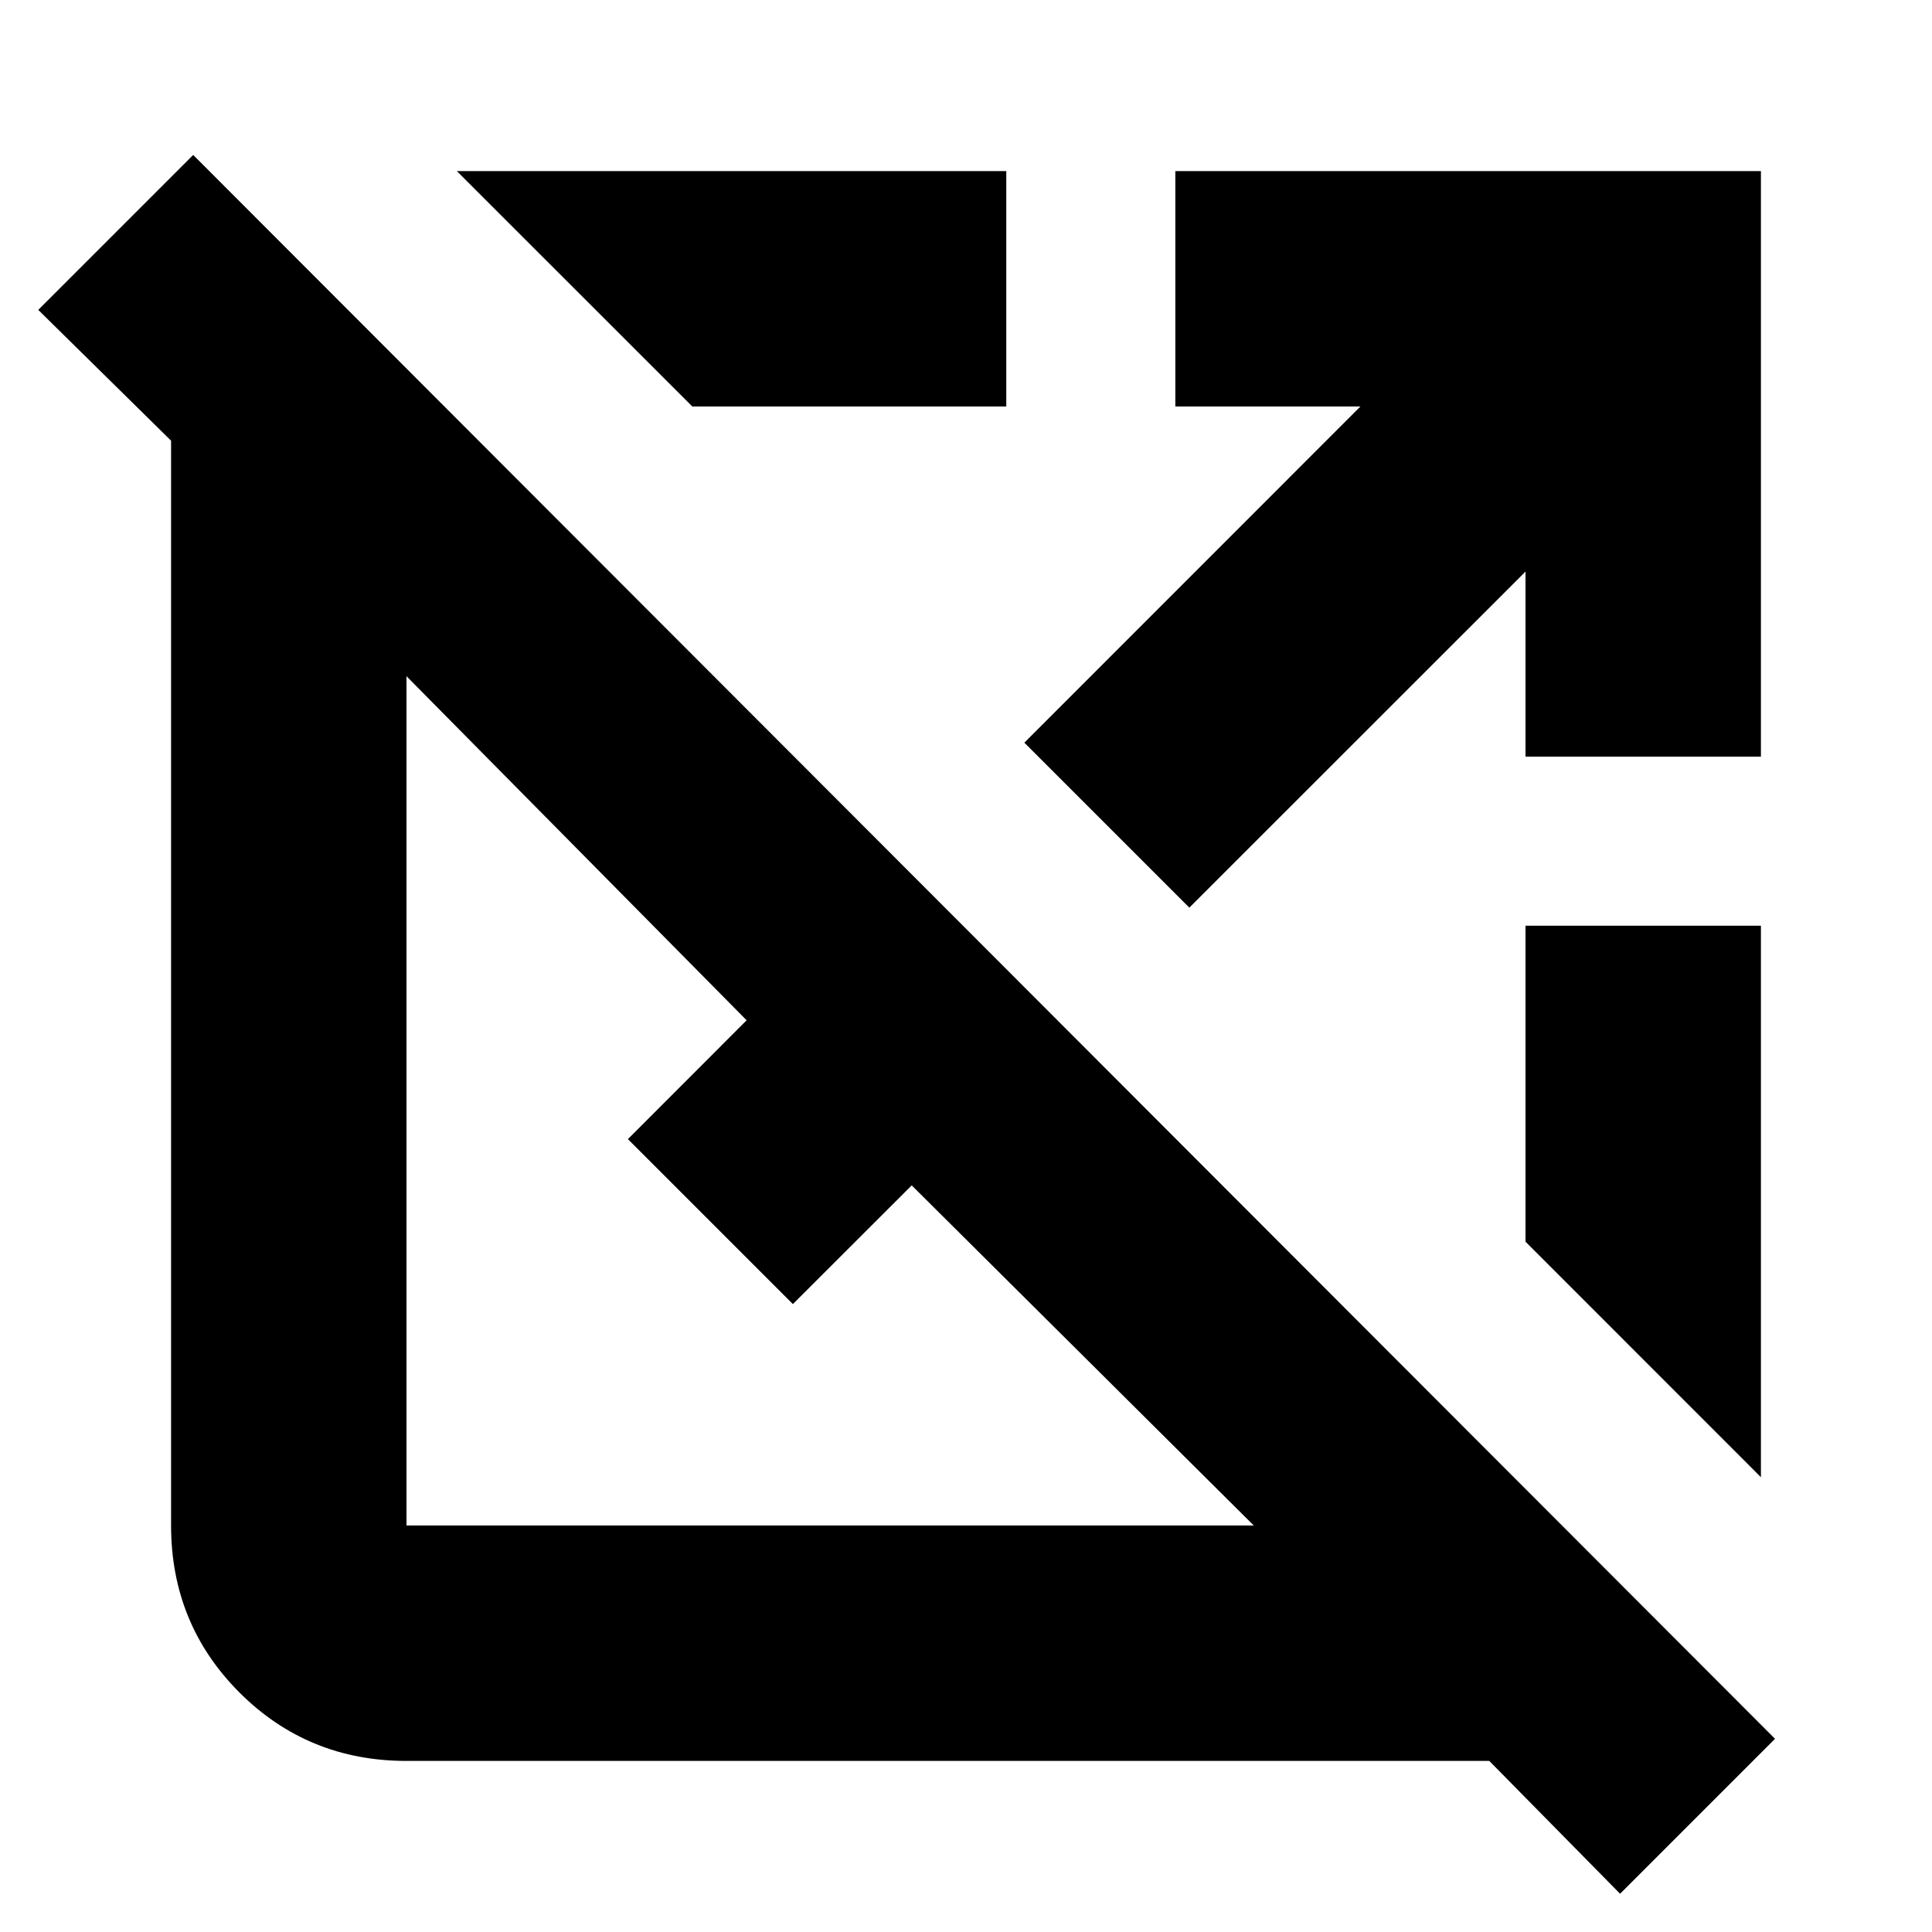 <svg xmlns="http://www.w3.org/2000/svg" height="20" width="20"><path d="M16.771 19.604 15.417 18.229Q15.396 18.229 15.375 18.229Q15.354 18.229 15.333 18.229H4.208Q3.188 18.229 2.479 17.521Q1.771 16.812 1.771 15.792V4.646Q1.771 4.625 1.771 4.604Q1.771 4.583 1.771 4.562L0.396 3.208L2 1.604L18.375 18ZM4.208 15.792H12.979L9.438 12.271L8.208 13.5L6.5 11.792L7.729 10.562L4.208 7V15.792Q4.208 15.792 4.208 15.792Q4.208 15.792 4.208 15.792ZM18.229 15.292 15.792 12.854V9.583H18.229ZM12.312 9.396 10.604 7.688 14.083 4.208H12.167V1.771H18.229V7.833H15.792V5.917ZM7.167 4.208 4.729 1.771H10.417V4.208Z"/></svg>